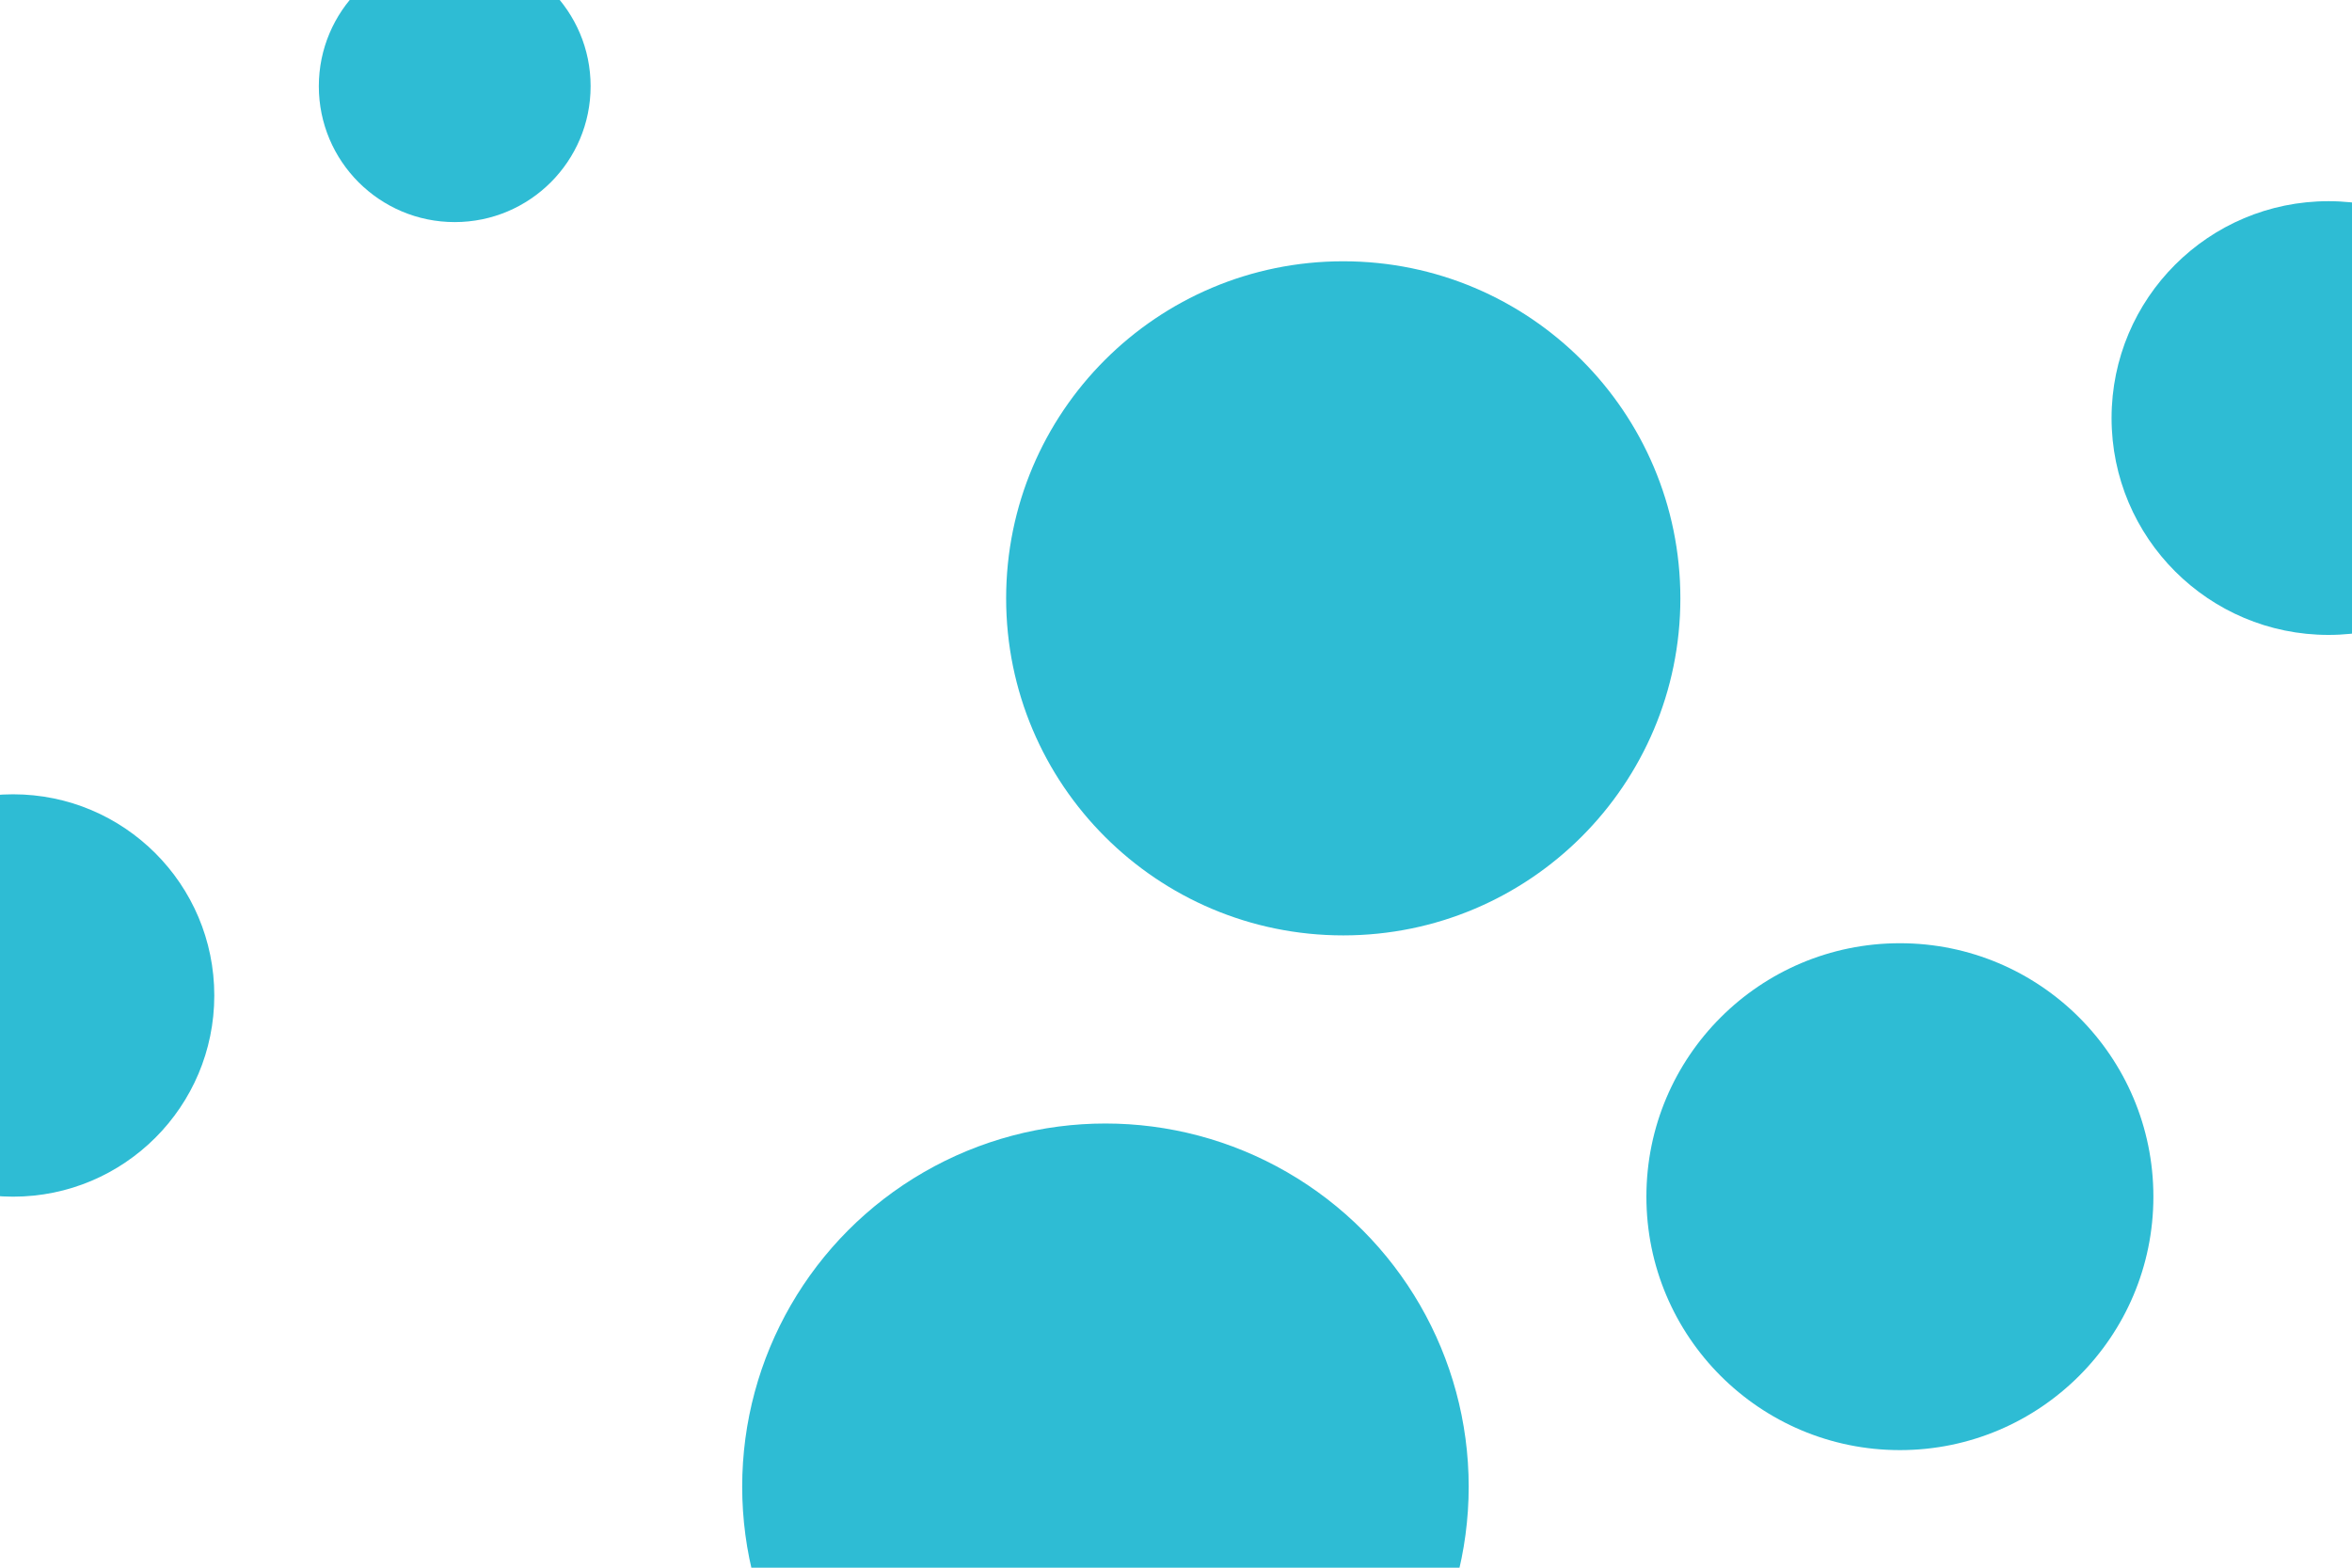 <svg id="visual" viewBox="0 0 900 600" width="900" height="600" xmlns="http://www.w3.org/2000/svg" xmlns:xlink="http://www.w3.org/1999/xlink" version="1.1"><rect x="0" y="0" width="900" height="600" fill="#ffffff"></rect><g fill="#2ebcd4"><circle r="139" cx="423" cy="569"></circle><circle r="52" cx="174" cy="33"></circle><circle r="83" cx="891" cy="160"></circle><circle r="97" cx="727" cy="458"></circle><circle r="77" cx="5" cy="381"></circle><circle r="129" cx="514" cy="229"></circle></g></svg>